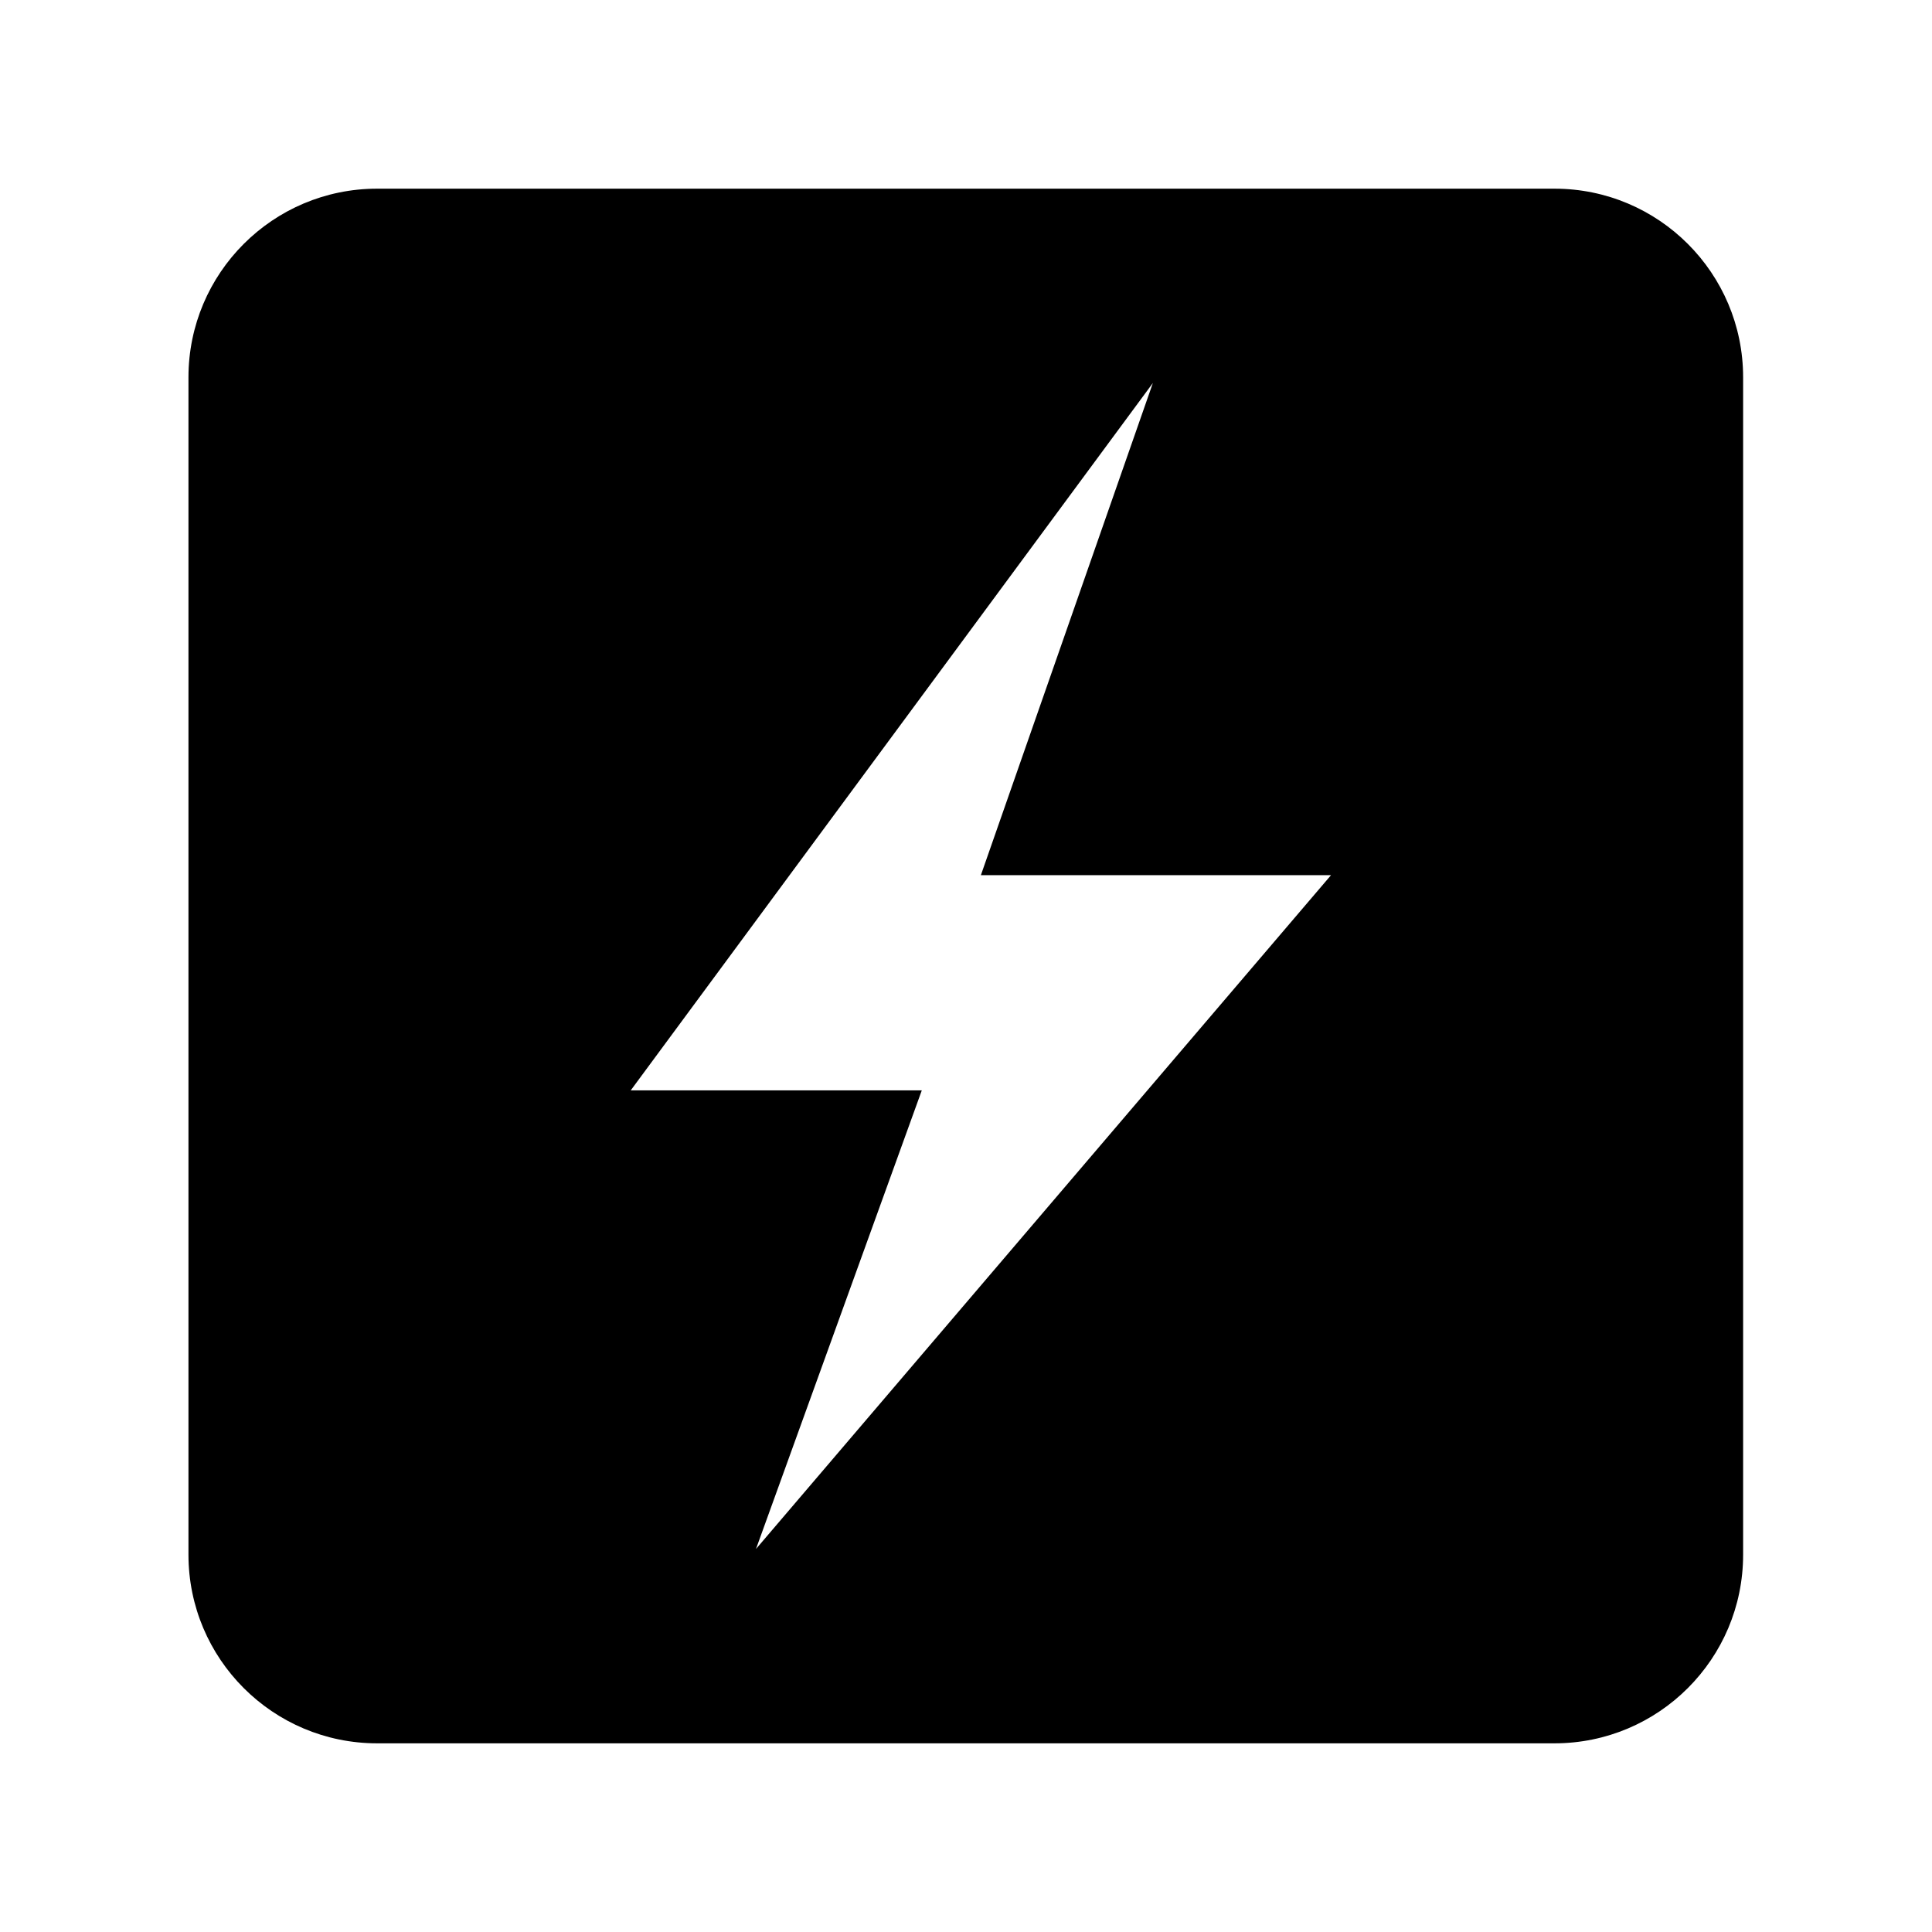 <?xml version="1.0" encoding="utf-8"?>


<!-- The icon can be used freely in both personal and commercial projects with no attribution required, but always appreciated. 
You may NOT sub-license, resell, rent, redistribute or otherwise transfer the icon without express written permission from iconmonstr.com -->


<!DOCTYPE svg PUBLIC "-//W3C//DTD SVG 1.1//EN" "http://www.w3.org/Graphics/SVG/1.1/DTD/svg11.dtd">

<svg version="1.1" xmlns="http://www.w3.org/2000/svg" xmlns:xlink="http://www.w3.org/1999/xlink" x="0px" y="0px"

	 width="512px" height="512px" viewBox="0 0 512 512" enable-background="new 0 0 512 512" xml:space="preserve">

<path id="cargo-square-rounded-icon" d="M411.945,50c27.614,0,50,22.386,50,50v312c0,27.614-22.386,50-50,50h-312

	c-27.614,0-50-22.386-50-50V100c0-27.614,22.386-50,50-50H411.945z M305.523,101.501L167.152,288.957h77.133l-43.942,121.542

	l152.396-178.575h-92.793L305.523,101.501z"/>

</svg>

